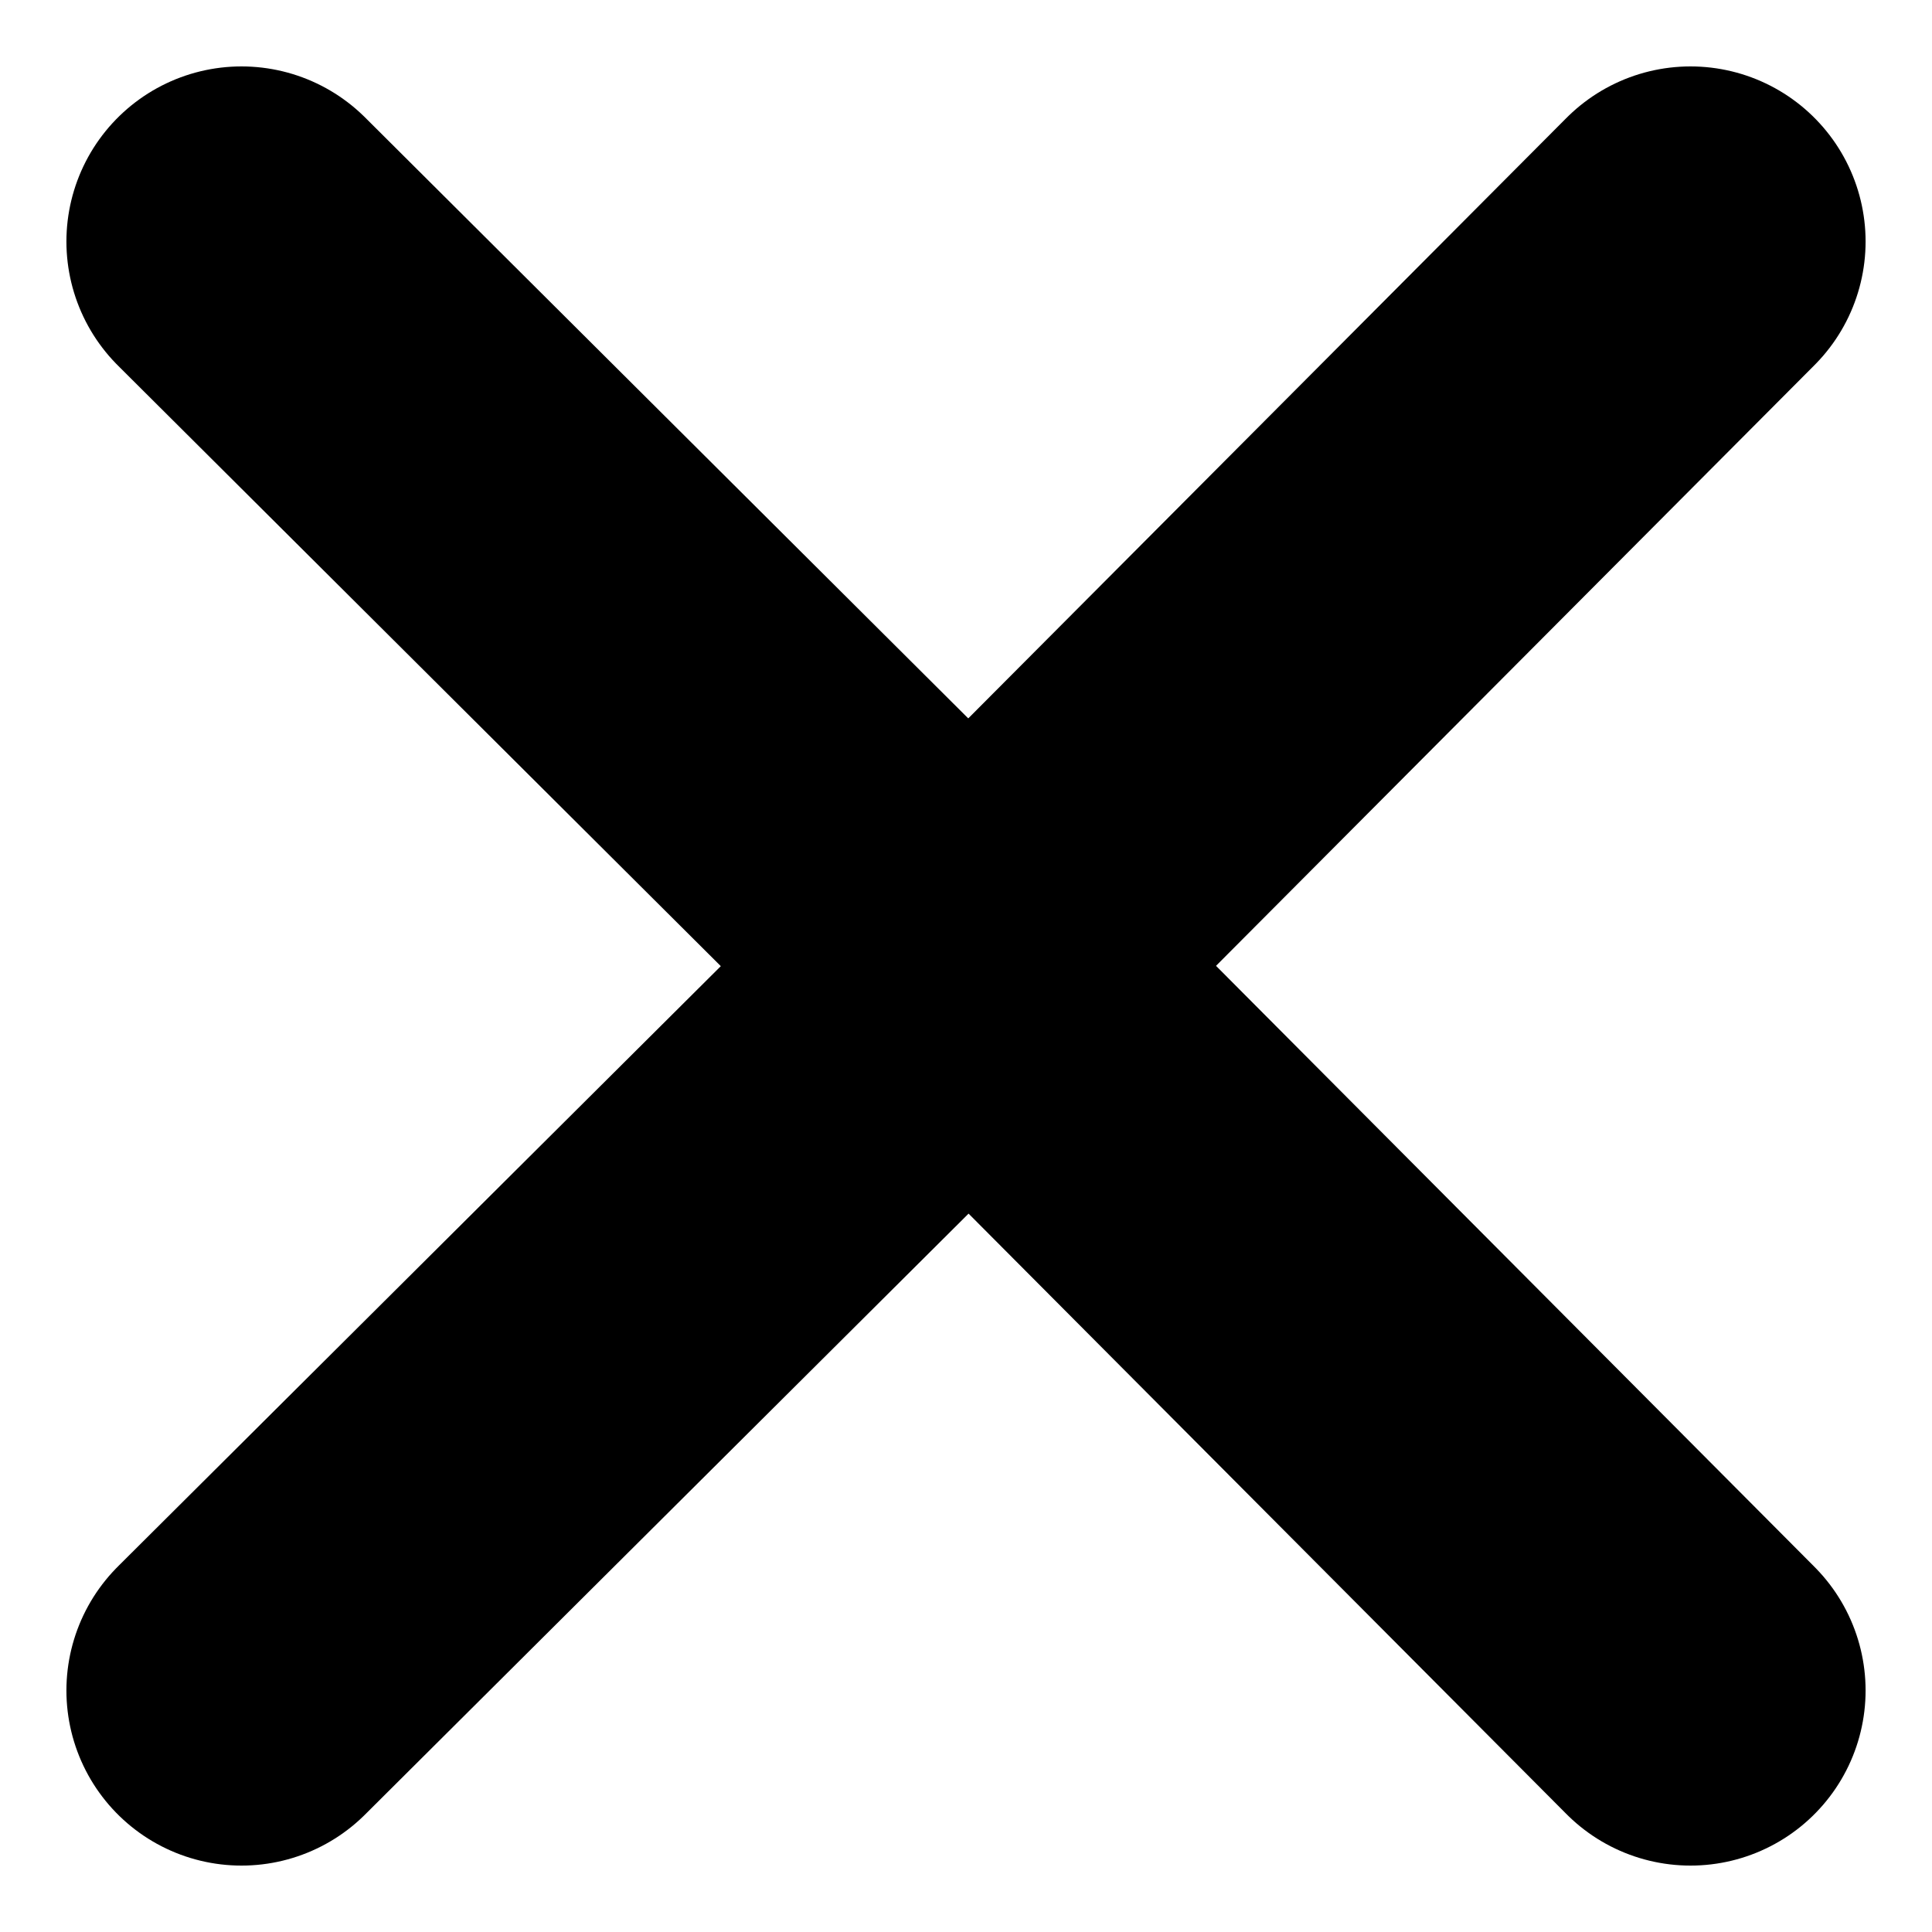 <svg width="8" height="8" viewBox="0 0 8 8" fill="none" xmlns="http://www.w3.org/2000/svg">
<path d="M1 1L4.2 4.188L7 7" stroke="black" stroke-width="1.45" stroke-linecap="round" stroke-linejoin="round"/>
<path d="M7 1L3.812 4.2L1 7" stroke="black" stroke-width="1.45" stroke-linecap="round" stroke-linejoin="round"/>
</svg>
